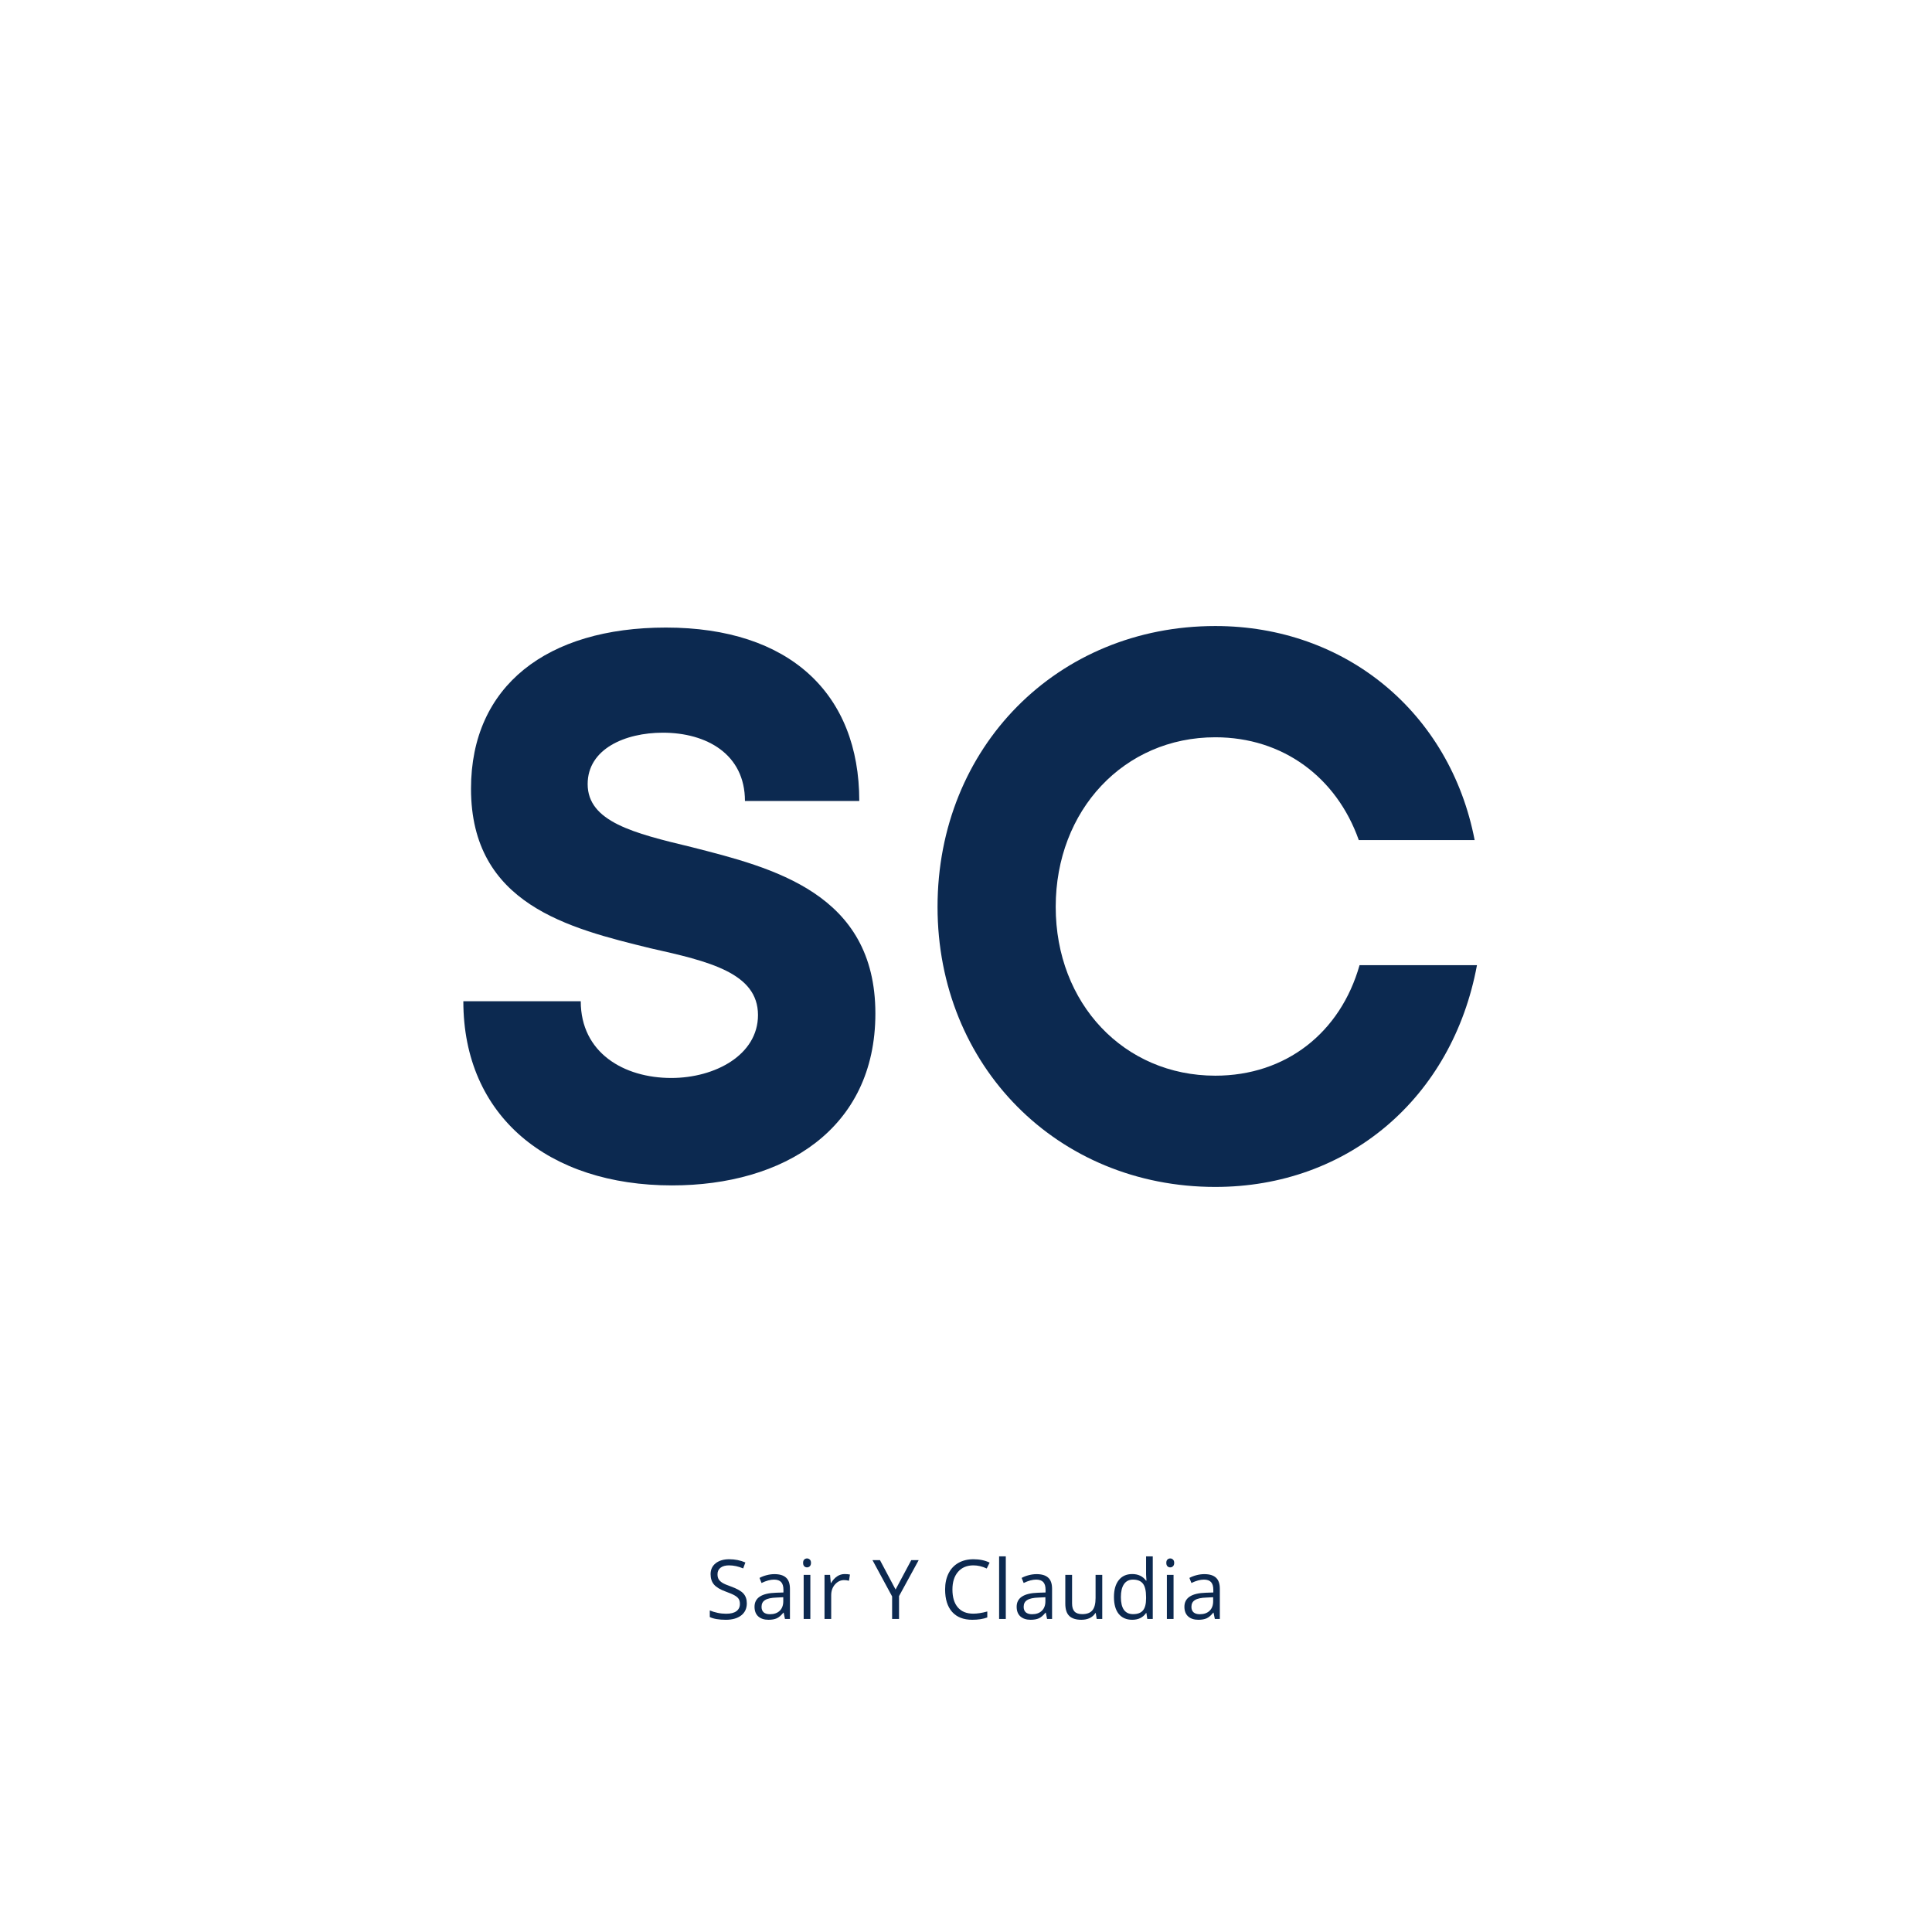 <svg xmlns="http://www.w3.org/2000/svg" xmlns:xlink="http://www.w3.org/1999/xlink" width="500" zoomAndPan="magnify" viewBox="0 0 375 375" height="500" preserveAspectRatio="xMidYMid meet" version="1.0"><defs><g/></defs><g fill="#0c2950" fill-opacity="1"><g transform="translate(83.977, 228)"><g><path d="M 46.469 2.086 C 68.062 2.086 85.934 -8.789 85.934 -31.277 C 85.934 -54.66 65.977 -59.574 50.191 -63.594 C 39.02 -66.277 30.086 -68.512 30.086 -75.809 C 30.086 -82.66 37.383 -85.785 44.68 -85.785 C 53.168 -85.785 60.617 -81.617 60.617 -72.531 L 82.809 -72.531 C 82.809 -93.383 69.254 -106.191 45.277 -106.191 C 22.191 -106.191 7.445 -94.871 7.445 -74.914 C 7.445 -52.426 26.512 -47.809 42.297 -43.938 C 53.617 -41.402 63.148 -39.168 63.148 -30.977 C 63.148 -23.234 54.809 -18.766 46.32 -18.766 C 37.086 -18.766 28.746 -23.68 28.746 -33.66 L 5.957 -33.66 C 5.957 -11.32 22.488 2.086 46.469 2.086 Z M 46.469 2.086 "/></g></g></g><g fill="#0c2950" fill-opacity="1"><g transform="translate(176.167, 228)"><g><path d="M 59.723 2.383 C 85.488 2.383 105.742 -14.895 110.512 -40.66 L 87.723 -40.66 C 84 -27.555 73.426 -19.211 59.723 -19.211 C 42 -19.211 28.746 -33.211 28.746 -51.977 C 28.746 -70.742 42 -84.895 59.723 -84.895 C 72.828 -84.895 83.254 -77.148 87.574 -64.938 L 110.062 -64.938 C 105.297 -89.66 85.043 -106.488 59.723 -106.488 C 29.043 -106.488 5.809 -82.957 5.809 -51.977 C 5.809 -21.148 29.043 2.383 59.723 2.383 Z M 59.723 2.383 "/></g></g></g><g fill="#0c2950" fill-opacity="1"><g transform="translate(136.941, 314.242)"><g><path d="M 8.016 -3.047 C 8.016 -2.035 7.648 -1.25 6.922 -0.688 C 6.191 -0.125 5.203 0.156 3.953 0.156 C 2.598 0.156 1.555 -0.02 0.828 -0.375 L 0.828 -1.656 C 1.297 -1.457 1.805 -1.301 2.359 -1.188 C 2.91 -1.07 3.457 -1.016 4 -1.016 C 4.883 -1.016 5.551 -1.18 6 -1.516 C 6.445 -1.848 6.672 -2.316 6.672 -2.922 C 6.672 -3.316 6.594 -3.641 6.438 -3.891 C 6.281 -4.141 6.016 -4.367 5.641 -4.578 C 5.266 -4.797 4.695 -5.039 3.938 -5.312 C 2.875 -5.695 2.113 -6.148 1.656 -6.672 C 1.207 -7.191 0.984 -7.867 0.984 -8.703 C 0.984 -9.586 1.312 -10.289 1.969 -10.812 C 2.633 -11.332 3.508 -11.594 4.594 -11.594 C 5.727 -11.594 6.773 -11.383 7.734 -10.969 L 7.312 -9.812 C 6.375 -10.207 5.457 -10.406 4.562 -10.406 C 3.863 -10.406 3.316 -10.254 2.922 -9.953 C 2.523 -9.648 2.328 -9.227 2.328 -8.688 C 2.328 -8.289 2.398 -7.969 2.547 -7.719 C 2.691 -7.469 2.938 -7.234 3.281 -7.016 C 3.625 -6.805 4.156 -6.578 4.875 -6.328 C 6.07 -5.898 6.895 -5.441 7.344 -4.953 C 7.789 -4.461 8.016 -3.828 8.016 -3.047 Z M 8.016 -3.047 "/></g></g></g><g fill="#0c2950" fill-opacity="1"><g transform="translate(145.72, 314.242)"><g><path d="M 6.641 0 L 6.391 -1.219 L 6.328 -1.219 C 5.898 -0.688 5.473 -0.32 5.047 -0.125 C 4.617 0.062 4.086 0.156 3.453 0.156 C 2.609 0.156 1.941 -0.062 1.453 -0.5 C 0.973 -0.938 0.734 -1.562 0.734 -2.375 C 0.734 -4.102 2.117 -5.008 4.891 -5.094 L 6.344 -5.141 L 6.344 -5.672 C 6.344 -6.336 6.195 -6.832 5.906 -7.156 C 5.613 -7.477 5.148 -7.641 4.516 -7.641 C 3.805 -7.641 3 -7.422 2.094 -6.984 L 1.703 -7.969 C 2.117 -8.195 2.578 -8.375 3.078 -8.5 C 3.586 -8.633 4.094 -8.703 4.594 -8.703 C 5.613 -8.703 6.367 -8.473 6.859 -8.016 C 7.359 -7.566 7.609 -6.844 7.609 -5.844 L 7.609 0 Z M 3.719 -0.922 C 4.52 -0.922 5.148 -1.141 5.609 -1.578 C 6.078 -2.023 6.312 -2.645 6.312 -3.438 L 6.312 -4.219 L 5.016 -4.156 C 3.984 -4.125 3.238 -3.961 2.781 -3.672 C 2.32 -3.391 2.094 -2.953 2.094 -2.359 C 2.094 -1.891 2.234 -1.531 2.516 -1.281 C 2.805 -1.039 3.207 -0.922 3.719 -0.922 Z M 3.719 -0.922 "/></g></g></g><g fill="#0c2950" fill-opacity="1"><g transform="translate(154.616, 314.242)"><g><path d="M 2.672 0 L 1.375 0 L 1.375 -8.562 L 2.672 -8.562 Z M 1.266 -10.891 C 1.266 -11.18 1.336 -11.395 1.484 -11.531 C 1.629 -11.676 1.812 -11.75 2.031 -11.75 C 2.238 -11.75 2.414 -11.676 2.562 -11.531 C 2.719 -11.395 2.797 -11.18 2.797 -10.891 C 2.797 -10.598 2.719 -10.379 2.562 -10.234 C 2.414 -10.086 2.238 -10.016 2.031 -10.016 C 1.812 -10.016 1.629 -10.086 1.484 -10.234 C 1.336 -10.379 1.266 -10.598 1.266 -10.891 Z M 1.266 -10.891 "/></g></g></g><g fill="#0c2950" fill-opacity="1"><g transform="translate(158.662, 314.242)"><g><path d="M 5.281 -8.719 C 5.664 -8.719 6.008 -8.688 6.312 -8.625 L 6.125 -7.422 C 5.77 -7.504 5.457 -7.547 5.188 -7.547 C 4.5 -7.547 3.906 -7.266 3.406 -6.703 C 2.914 -6.141 2.672 -5.438 2.672 -4.594 L 2.672 0 L 1.375 0 L 1.375 -8.562 L 2.453 -8.562 L 2.594 -6.984 L 2.656 -6.984 C 2.977 -7.535 3.363 -7.961 3.812 -8.266 C 4.258 -8.566 4.75 -8.719 5.281 -8.719 Z M 5.281 -8.719 "/></g></g></g><g fill="#0c2950" fill-opacity="1"><g transform="translate(165.192, 314.242)"><g/></g></g><g fill="#0c2950" fill-opacity="1"><g transform="translate(169.347, 314.242)"><g><path d="M 4.484 -5.719 L 7.531 -11.422 L 8.969 -11.422 L 5.156 -4.438 L 5.156 0 L 3.812 0 L 3.812 -4.375 L 0 -11.422 L 1.453 -11.422 Z M 4.484 -5.719 "/></g></g></g><g fill="#0c2950" fill-opacity="1"><g transform="translate(178.306, 314.242)"><g/></g></g><g fill="#0c2950" fill-opacity="1"><g transform="translate(182.461, 314.242)"><g><path d="M 6.469 -10.406 C 5.207 -10.406 4.211 -9.984 3.484 -9.141 C 2.766 -8.305 2.406 -7.164 2.406 -5.719 C 2.406 -4.219 2.754 -3.062 3.453 -2.25 C 4.148 -1.438 5.148 -1.031 6.453 -1.031 C 7.242 -1.031 8.148 -1.172 9.172 -1.453 L 9.172 -0.297 C 8.379 0.004 7.406 0.156 6.25 0.156 C 4.562 0.156 3.258 -0.352 2.344 -1.375 C 1.438 -2.395 0.984 -3.848 0.984 -5.734 C 0.984 -6.91 1.203 -7.941 1.641 -8.828 C 2.078 -9.711 2.711 -10.395 3.547 -10.875 C 4.379 -11.352 5.359 -11.594 6.484 -11.594 C 7.68 -11.594 8.727 -11.375 9.625 -10.938 L 9.062 -9.797 C 8.195 -10.203 7.332 -10.406 6.469 -10.406 Z M 6.469 -10.406 "/></g></g></g><g fill="#0c2950" fill-opacity="1"><g transform="translate(192.552, 314.242)"><g><path d="M 2.672 0 L 1.375 0 L 1.375 -12.156 L 2.672 -12.156 Z M 2.672 0 "/></g></g></g><g fill="#0c2950" fill-opacity="1"><g transform="translate(196.598, 314.242)"><g><path d="M 6.641 0 L 6.391 -1.219 L 6.328 -1.219 C 5.898 -0.688 5.473 -0.32 5.047 -0.125 C 4.617 0.062 4.086 0.156 3.453 0.156 C 2.609 0.156 1.941 -0.062 1.453 -0.5 C 0.973 -0.938 0.734 -1.562 0.734 -2.375 C 0.734 -4.102 2.117 -5.008 4.891 -5.094 L 6.344 -5.141 L 6.344 -5.672 C 6.344 -6.336 6.195 -6.832 5.906 -7.156 C 5.613 -7.477 5.148 -7.641 4.516 -7.641 C 3.805 -7.641 3 -7.422 2.094 -6.984 L 1.703 -7.969 C 2.117 -8.195 2.578 -8.375 3.078 -8.5 C 3.586 -8.633 4.094 -8.703 4.594 -8.703 C 5.613 -8.703 6.367 -8.473 6.859 -8.016 C 7.359 -7.566 7.609 -6.844 7.609 -5.844 L 7.609 0 Z M 3.719 -0.922 C 4.52 -0.922 5.148 -1.141 5.609 -1.578 C 6.078 -2.023 6.312 -2.645 6.312 -3.438 L 6.312 -4.219 L 5.016 -4.156 C 3.984 -4.125 3.238 -3.961 2.781 -3.672 C 2.32 -3.391 2.094 -2.953 2.094 -2.359 C 2.094 -1.891 2.234 -1.531 2.516 -1.281 C 2.805 -1.039 3.207 -0.922 3.719 -0.922 Z M 3.719 -0.922 "/></g></g></g><g fill="#0c2950" fill-opacity="1"><g transform="translate(205.494, 314.242)"><g><path d="M 2.594 -8.562 L 2.594 -3.016 C 2.594 -2.316 2.75 -1.797 3.062 -1.453 C 3.383 -1.109 3.883 -0.938 4.562 -0.938 C 5.457 -0.938 6.113 -1.18 6.531 -1.672 C 6.945 -2.16 7.156 -2.957 7.156 -4.062 L 7.156 -8.562 L 8.453 -8.562 L 8.453 0 L 7.375 0 L 7.188 -1.156 L 7.125 -1.156 C 6.852 -0.727 6.484 -0.398 6.016 -0.172 C 5.547 0.047 5.008 0.156 4.406 0.156 C 3.363 0.156 2.582 -0.086 2.062 -0.578 C 1.539 -1.078 1.281 -1.875 1.281 -2.969 L 1.281 -8.562 Z M 2.594 -8.562 "/></g></g></g><g fill="#0c2950" fill-opacity="1"><g transform="translate(215.312, 314.242)"><g><path d="M 7.203 -1.156 L 7.141 -1.156 C 6.535 -0.281 5.641 0.156 4.453 0.156 C 3.328 0.156 2.453 -0.223 1.828 -0.984 C 1.211 -1.754 0.906 -2.848 0.906 -4.266 C 0.906 -5.672 1.219 -6.766 1.844 -7.547 C 2.469 -8.328 3.336 -8.719 4.453 -8.719 C 5.609 -8.719 6.5 -8.297 7.125 -7.453 L 7.219 -7.453 L 7.172 -8.078 L 7.141 -8.672 L 7.141 -12.156 L 8.438 -12.156 L 8.438 0 L 7.375 0 Z M 4.609 -0.938 C 5.492 -0.938 6.133 -1.176 6.531 -1.656 C 6.938 -2.133 7.141 -2.91 7.141 -3.984 L 7.141 -4.266 C 7.141 -5.473 6.938 -6.336 6.531 -6.859 C 6.125 -7.379 5.477 -7.641 4.594 -7.641 C 3.832 -7.641 3.25 -7.344 2.844 -6.75 C 2.445 -6.156 2.25 -5.32 2.25 -4.25 C 2.25 -3.156 2.445 -2.328 2.844 -1.766 C 3.25 -1.211 3.836 -0.938 4.609 -0.938 Z M 4.609 -0.938 "/></g></g></g><g fill="#0c2950" fill-opacity="1"><g transform="translate(225.114, 314.242)"><g><path d="M 2.672 0 L 1.375 0 L 1.375 -8.562 L 2.672 -8.562 Z M 1.266 -10.891 C 1.266 -11.18 1.336 -11.395 1.484 -11.531 C 1.629 -11.676 1.812 -11.75 2.031 -11.75 C 2.238 -11.75 2.414 -11.676 2.562 -11.531 C 2.719 -11.395 2.797 -11.18 2.797 -10.891 C 2.797 -10.598 2.719 -10.379 2.562 -10.234 C 2.414 -10.086 2.238 -10.016 2.031 -10.016 C 1.812 -10.016 1.629 -10.086 1.484 -10.234 C 1.336 -10.379 1.266 -10.598 1.266 -10.891 Z M 1.266 -10.891 "/></g></g></g><g fill="#0c2950" fill-opacity="1"><g transform="translate(229.16, 314.242)"><g><path d="M 6.641 0 L 6.391 -1.219 L 6.328 -1.219 C 5.898 -0.688 5.473 -0.32 5.047 -0.125 C 4.617 0.062 4.086 0.156 3.453 0.156 C 2.609 0.156 1.941 -0.062 1.453 -0.5 C 0.973 -0.938 0.734 -1.562 0.734 -2.375 C 0.734 -4.102 2.117 -5.008 4.891 -5.094 L 6.344 -5.141 L 6.344 -5.672 C 6.344 -6.336 6.195 -6.832 5.906 -7.156 C 5.613 -7.477 5.148 -7.641 4.516 -7.641 C 3.805 -7.641 3 -7.422 2.094 -6.984 L 1.703 -7.969 C 2.117 -8.195 2.578 -8.375 3.078 -8.5 C 3.586 -8.633 4.094 -8.703 4.594 -8.703 C 5.613 -8.703 6.367 -8.473 6.859 -8.016 C 7.359 -7.566 7.609 -6.844 7.609 -5.844 L 7.609 0 Z M 3.719 -0.922 C 4.52 -0.922 5.148 -1.141 5.609 -1.578 C 6.078 -2.023 6.312 -2.645 6.312 -3.438 L 6.312 -4.219 L 5.016 -4.156 C 3.984 -4.125 3.238 -3.961 2.781 -3.672 C 2.32 -3.391 2.094 -2.953 2.094 -2.359 C 2.094 -1.891 2.234 -1.531 2.516 -1.281 C 2.805 -1.039 3.207 -0.922 3.719 -0.922 Z M 3.719 -0.922 "/></g></g></g></svg>